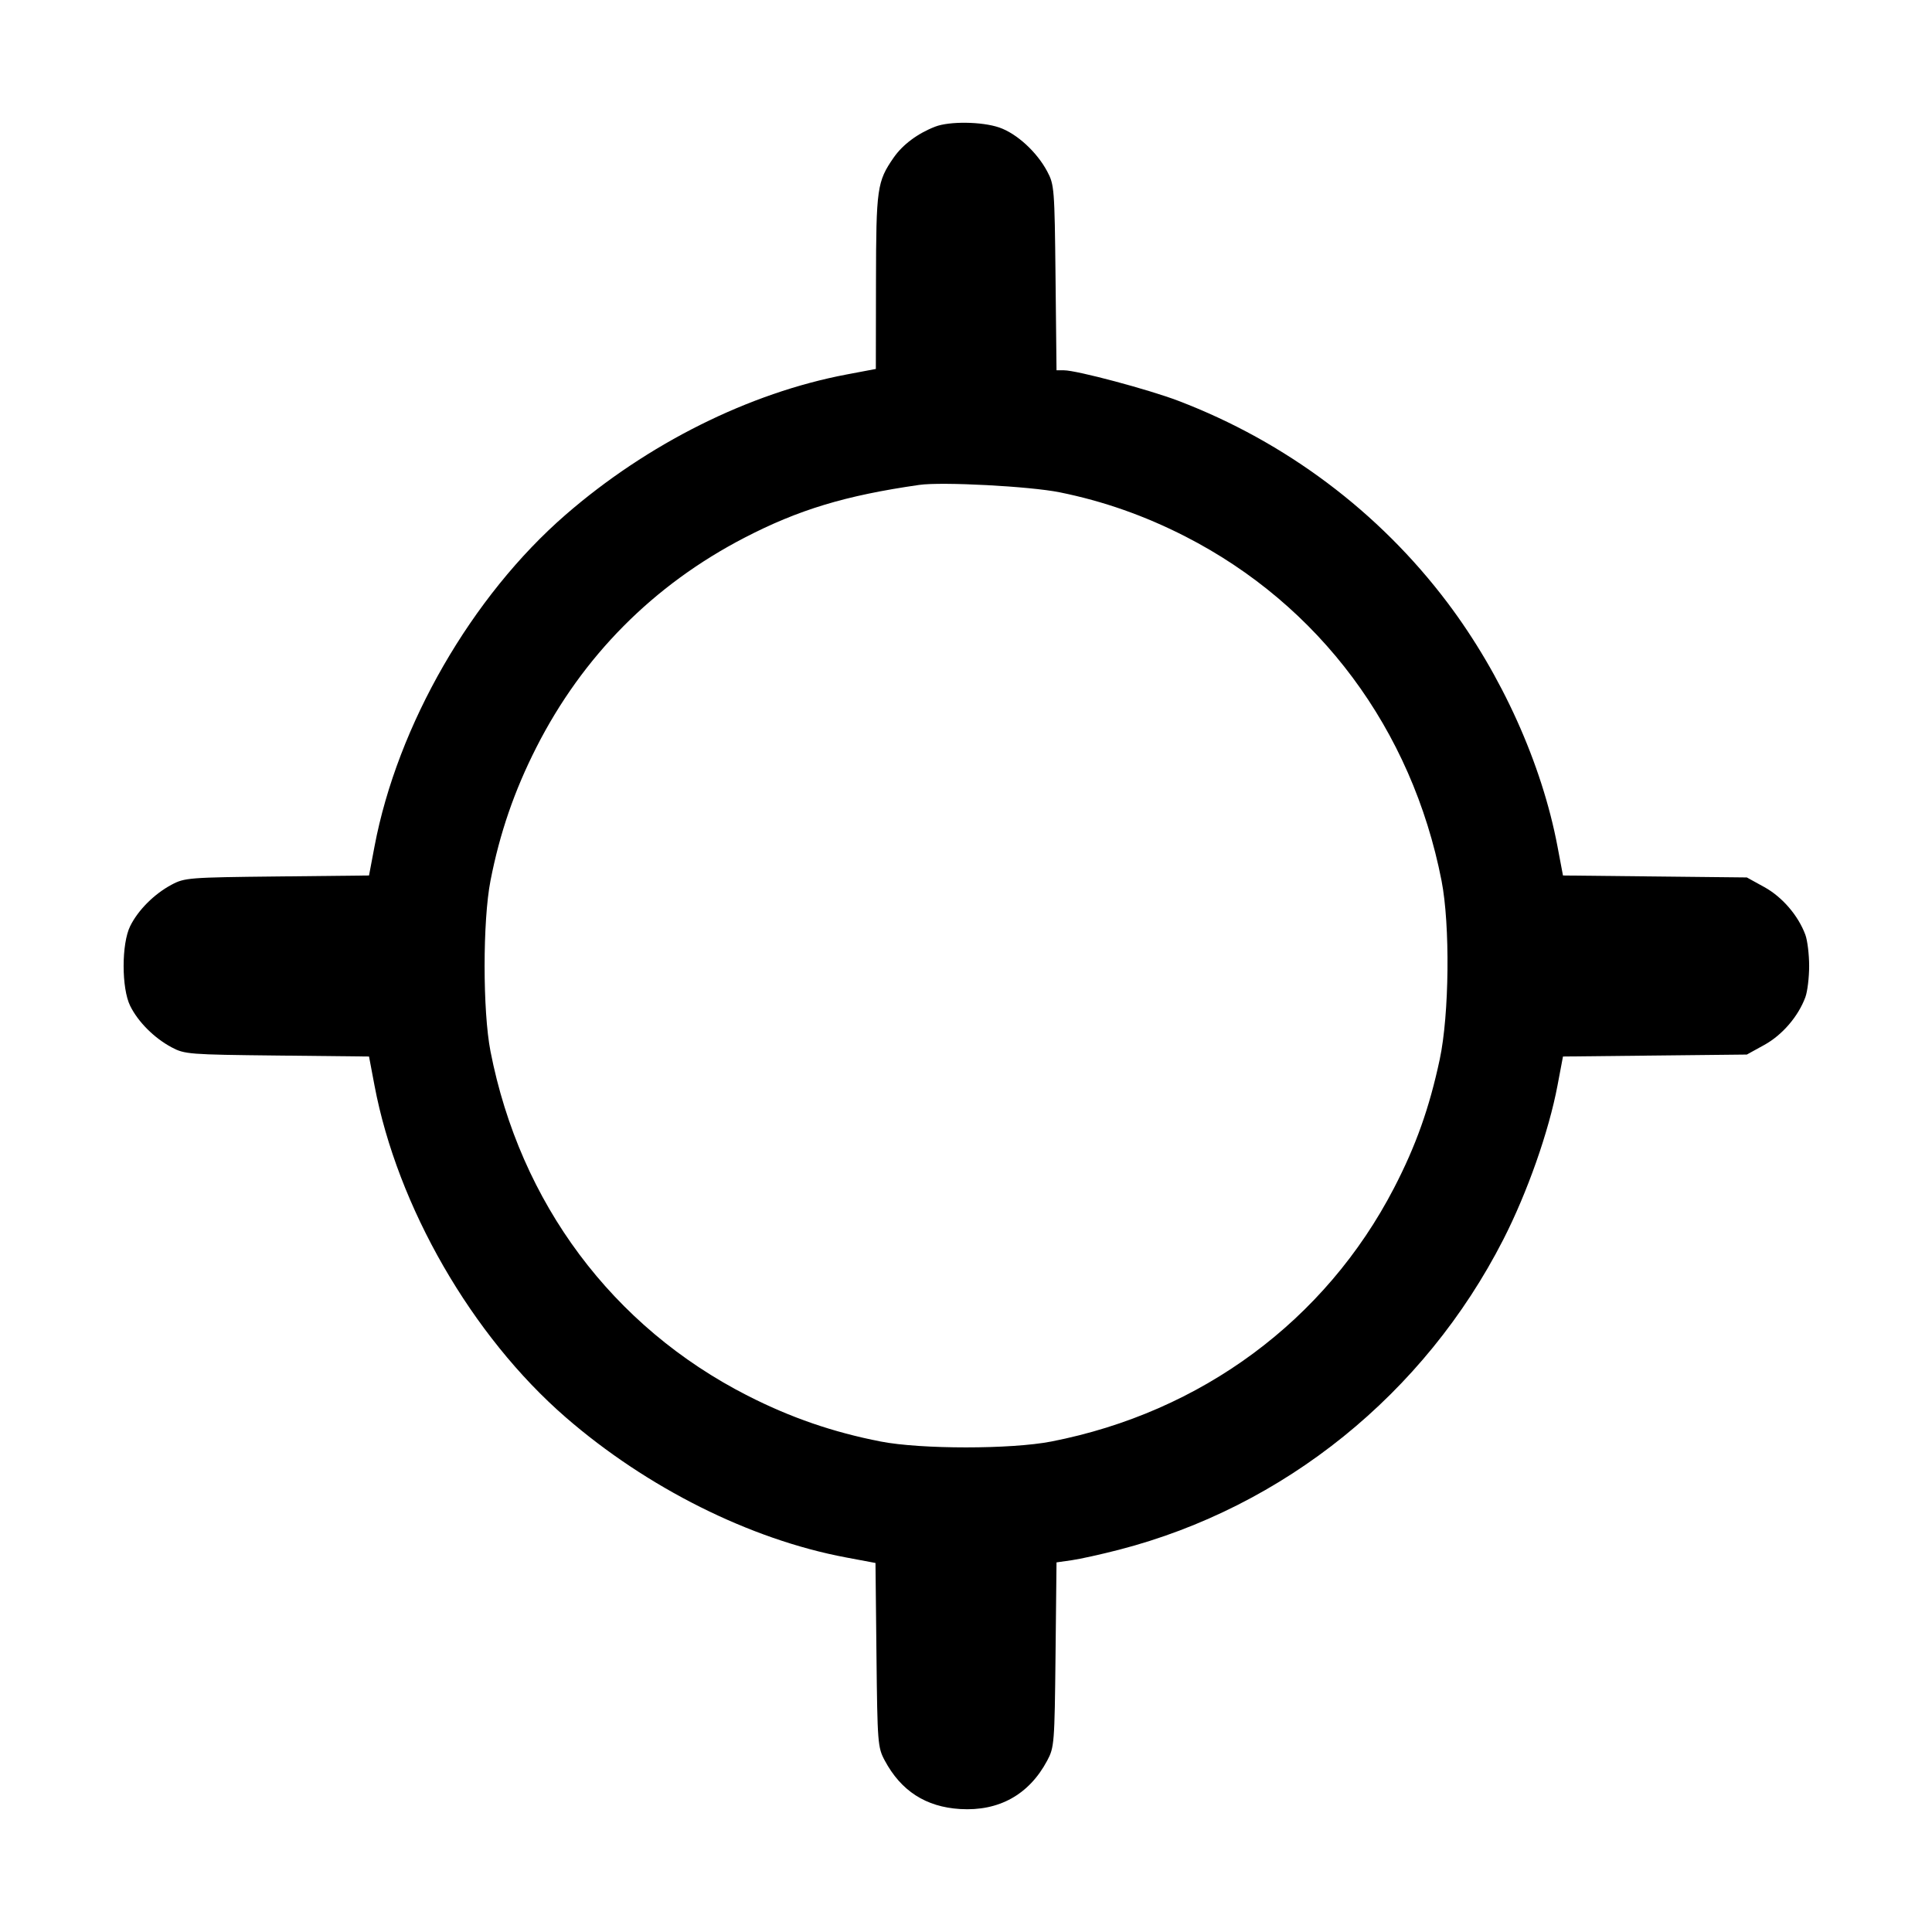 <svg xmlns="http://www.w3.org/2000/svg" width="512" height="512" viewBox="0 0 512 512"><path d="M247.853 33.558 C 243.215 35.345,239.221 38.320,236.833 41.765 C 232.432 48.117,232.184 49.854,232.144 74.702 L 232.107 97.777 224.386 99.236 C 198.535 104.123,171.620 117.556,149.905 136.406 C 125.009 158.020,105.323 192.189,99.245 224.339 L 97.795 232.013 73.431 232.273 C 50.035 232.523,48.923 232.610,45.463 234.459 C 40.867 236.915,36.613 241.168,34.506 245.416 C 32.179 250.106,32.179 261.894,34.506 266.584 C 36.613 270.832,40.867 275.085,45.463 277.541 C 48.923 279.390,50.035 279.477,73.431 279.727 L 97.795 279.987 99.245 287.661 C 105.316 319.772,125.039 354.007,149.905 375.594 C 171.439 394.287,198.783 407.962,224.166 412.731 L 232.013 414.205 232.273 438.569 C 232.523 461.965,232.610 463.077,234.459 466.537 C 238.776 474.616,245.358 478.858,254.435 479.411 C 264.721 480.038,272.699 475.607,277.511 466.595 C 279.398 463.061,279.476 462.079,279.728 438.490 L 279.988 414.046 283.994 413.478 C 286.197 413.165,291.840 411.917,296.533 410.705 C 340.287 399.403,377.483 369.389,398.369 328.533 C 404.756 316.040,410.446 299.873,412.755 287.661 L 414.205 279.987 438.569 279.727 L 462.933 279.467 467.575 276.907 C 472.327 274.286,476.565 269.355,478.442 264.264 C 478.993 262.769,479.443 259.051,479.443 256.000 C 479.443 252.949,478.993 249.231,478.442 247.736 C 476.565 242.645,472.327 237.714,467.575 235.093 L 462.933 232.533 438.569 232.273 L 414.205 232.013 412.755 224.339 C 408.600 202.362,397.958 178.775,383.603 159.727 C 365.450 135.639,340.691 117.067,312.276 106.223 C 304.462 103.241,285.328 98.133,281.972 98.133 L 279.989 98.133 279.728 73.600 C 279.476 49.917,279.399 48.940,277.511 45.405 C 274.747 40.228,269.411 35.355,264.777 33.776 C 260.197 32.216,251.625 32.105,247.853 33.558 M280.834 130.468 C 292.377 132.801,303.348 136.656,314.110 142.161 C 349.655 160.342,374.159 193.259,382.022 233.387 C 384.321 245.118,384.081 268.867,381.544 280.747 C 378.792 293.635,375.236 303.639,369.418 314.860 C 351.221 349.954,318.356 374.260,278.613 382.016 C 267.964 384.095,244.036 384.095,233.387 382.016 C 220.748 379.549,209.555 375.693,198.118 369.865 C 162.322 351.625,137.832 318.826,129.984 278.613 C 127.905 267.964,127.905 244.036,129.984 233.387 C 132.444 220.783,136.300 209.571,142.114 198.118 C 154.401 173.909,173.118 155.038,197.250 142.526 C 211.638 135.065,224.059 131.310,243.627 128.503 C 249.626 127.642,272.948 128.874,280.834 130.468 " stroke="none" fill="black" fill-rule="evenodd"></path></svg>
